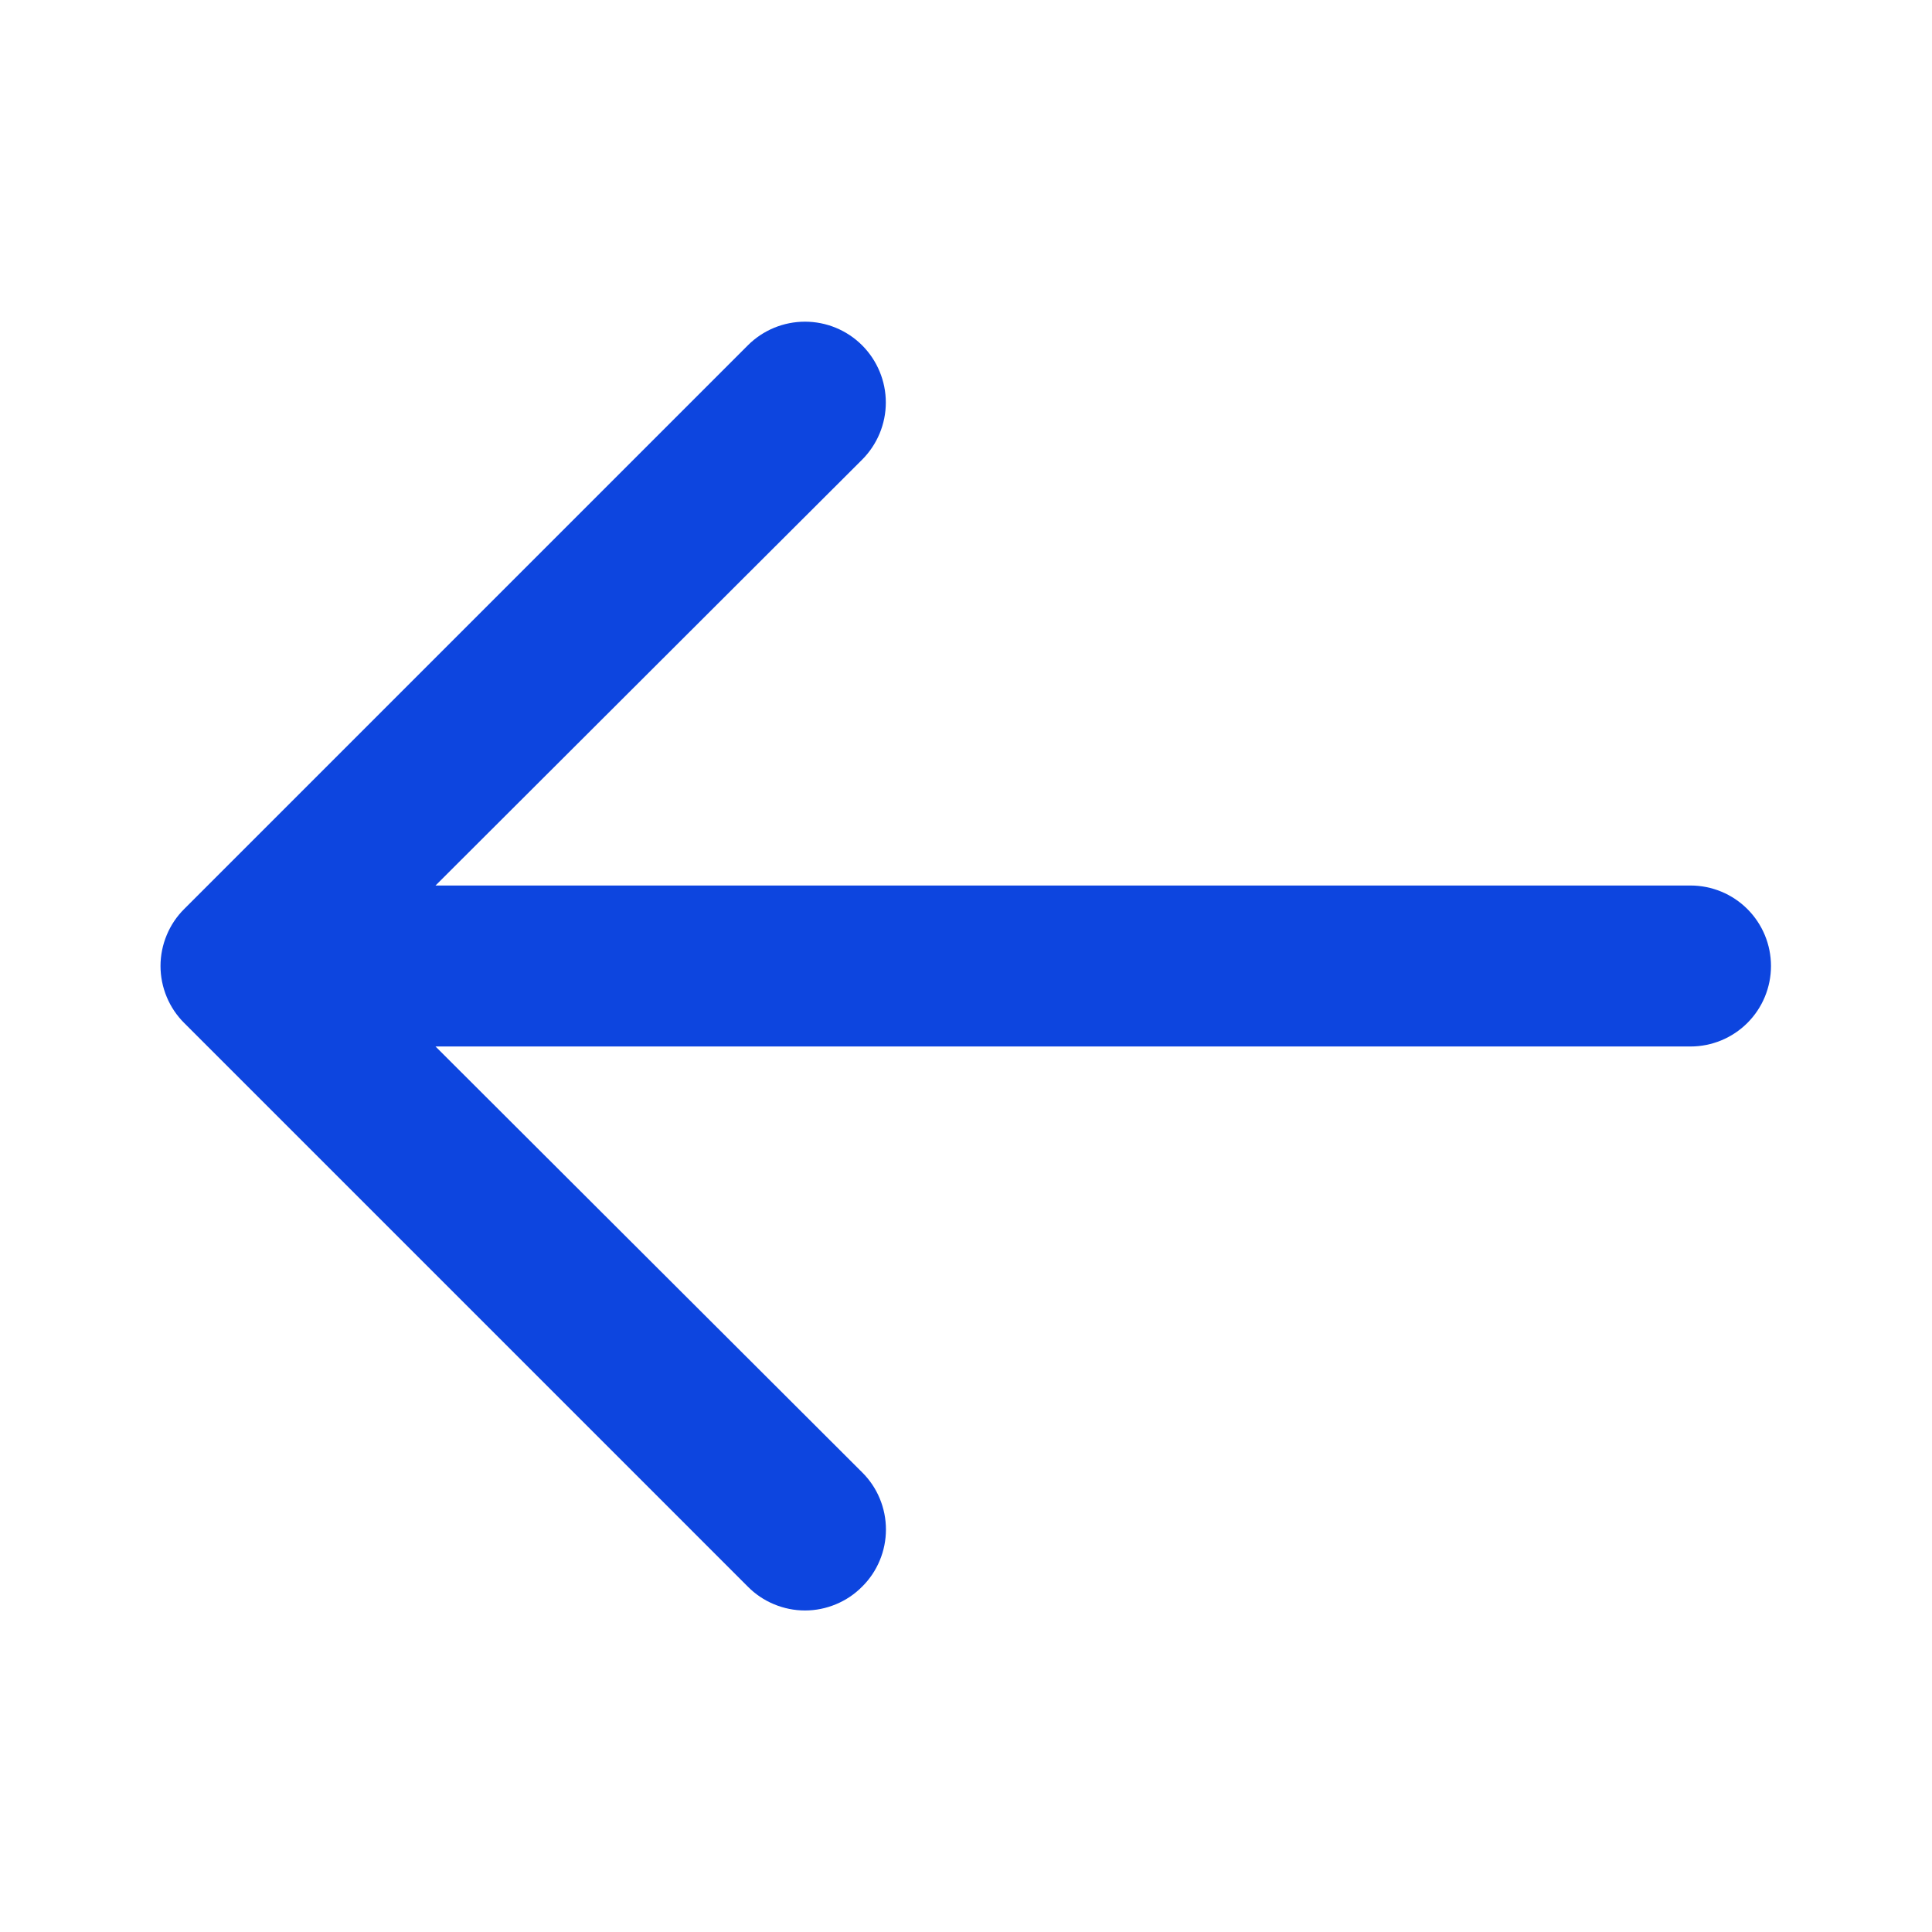 <svg width="50" height="50" viewBox="0 0 50 50" fill="none" xmlns="http://www.w3.org/2000/svg">
<path d="M43.75 22.917H11.271L22.312 11.896C22.704 11.503 22.925 10.971 22.925 10.417C22.925 9.862 22.704 9.33 22.312 8.937C21.92 8.545 21.388 8.325 20.833 8.325C20.278 8.325 19.746 8.545 19.354 8.937L4.771 23.521C4.575 23.714 4.42 23.945 4.315 24.199C4.209 24.453 4.154 24.725 4.154 25C4.154 25.275 4.209 25.547 4.315 25.801C4.42 26.055 4.575 26.285 4.771 26.479L19.354 41.062C19.547 41.258 19.778 41.413 20.032 41.518C20.286 41.624 20.558 41.679 20.833 41.679C21.108 41.679 21.38 41.624 21.634 41.518C21.888 41.413 22.119 41.258 22.312 41.062C22.508 40.869 22.663 40.638 22.768 40.384C22.874 40.131 22.928 39.858 22.928 39.583C22.928 39.308 22.874 39.036 22.768 38.782C22.663 38.528 22.508 38.298 22.312 38.104L11.271 27.083H43.75C44.302 27.083 44.832 26.864 45.223 26.473C45.614 26.082 45.833 25.552 45.833 25C45.833 24.447 45.614 23.918 45.223 23.527C44.832 23.136 44.302 22.917 43.75 22.917Z" fill="#0D45DF"/>
</svg>

